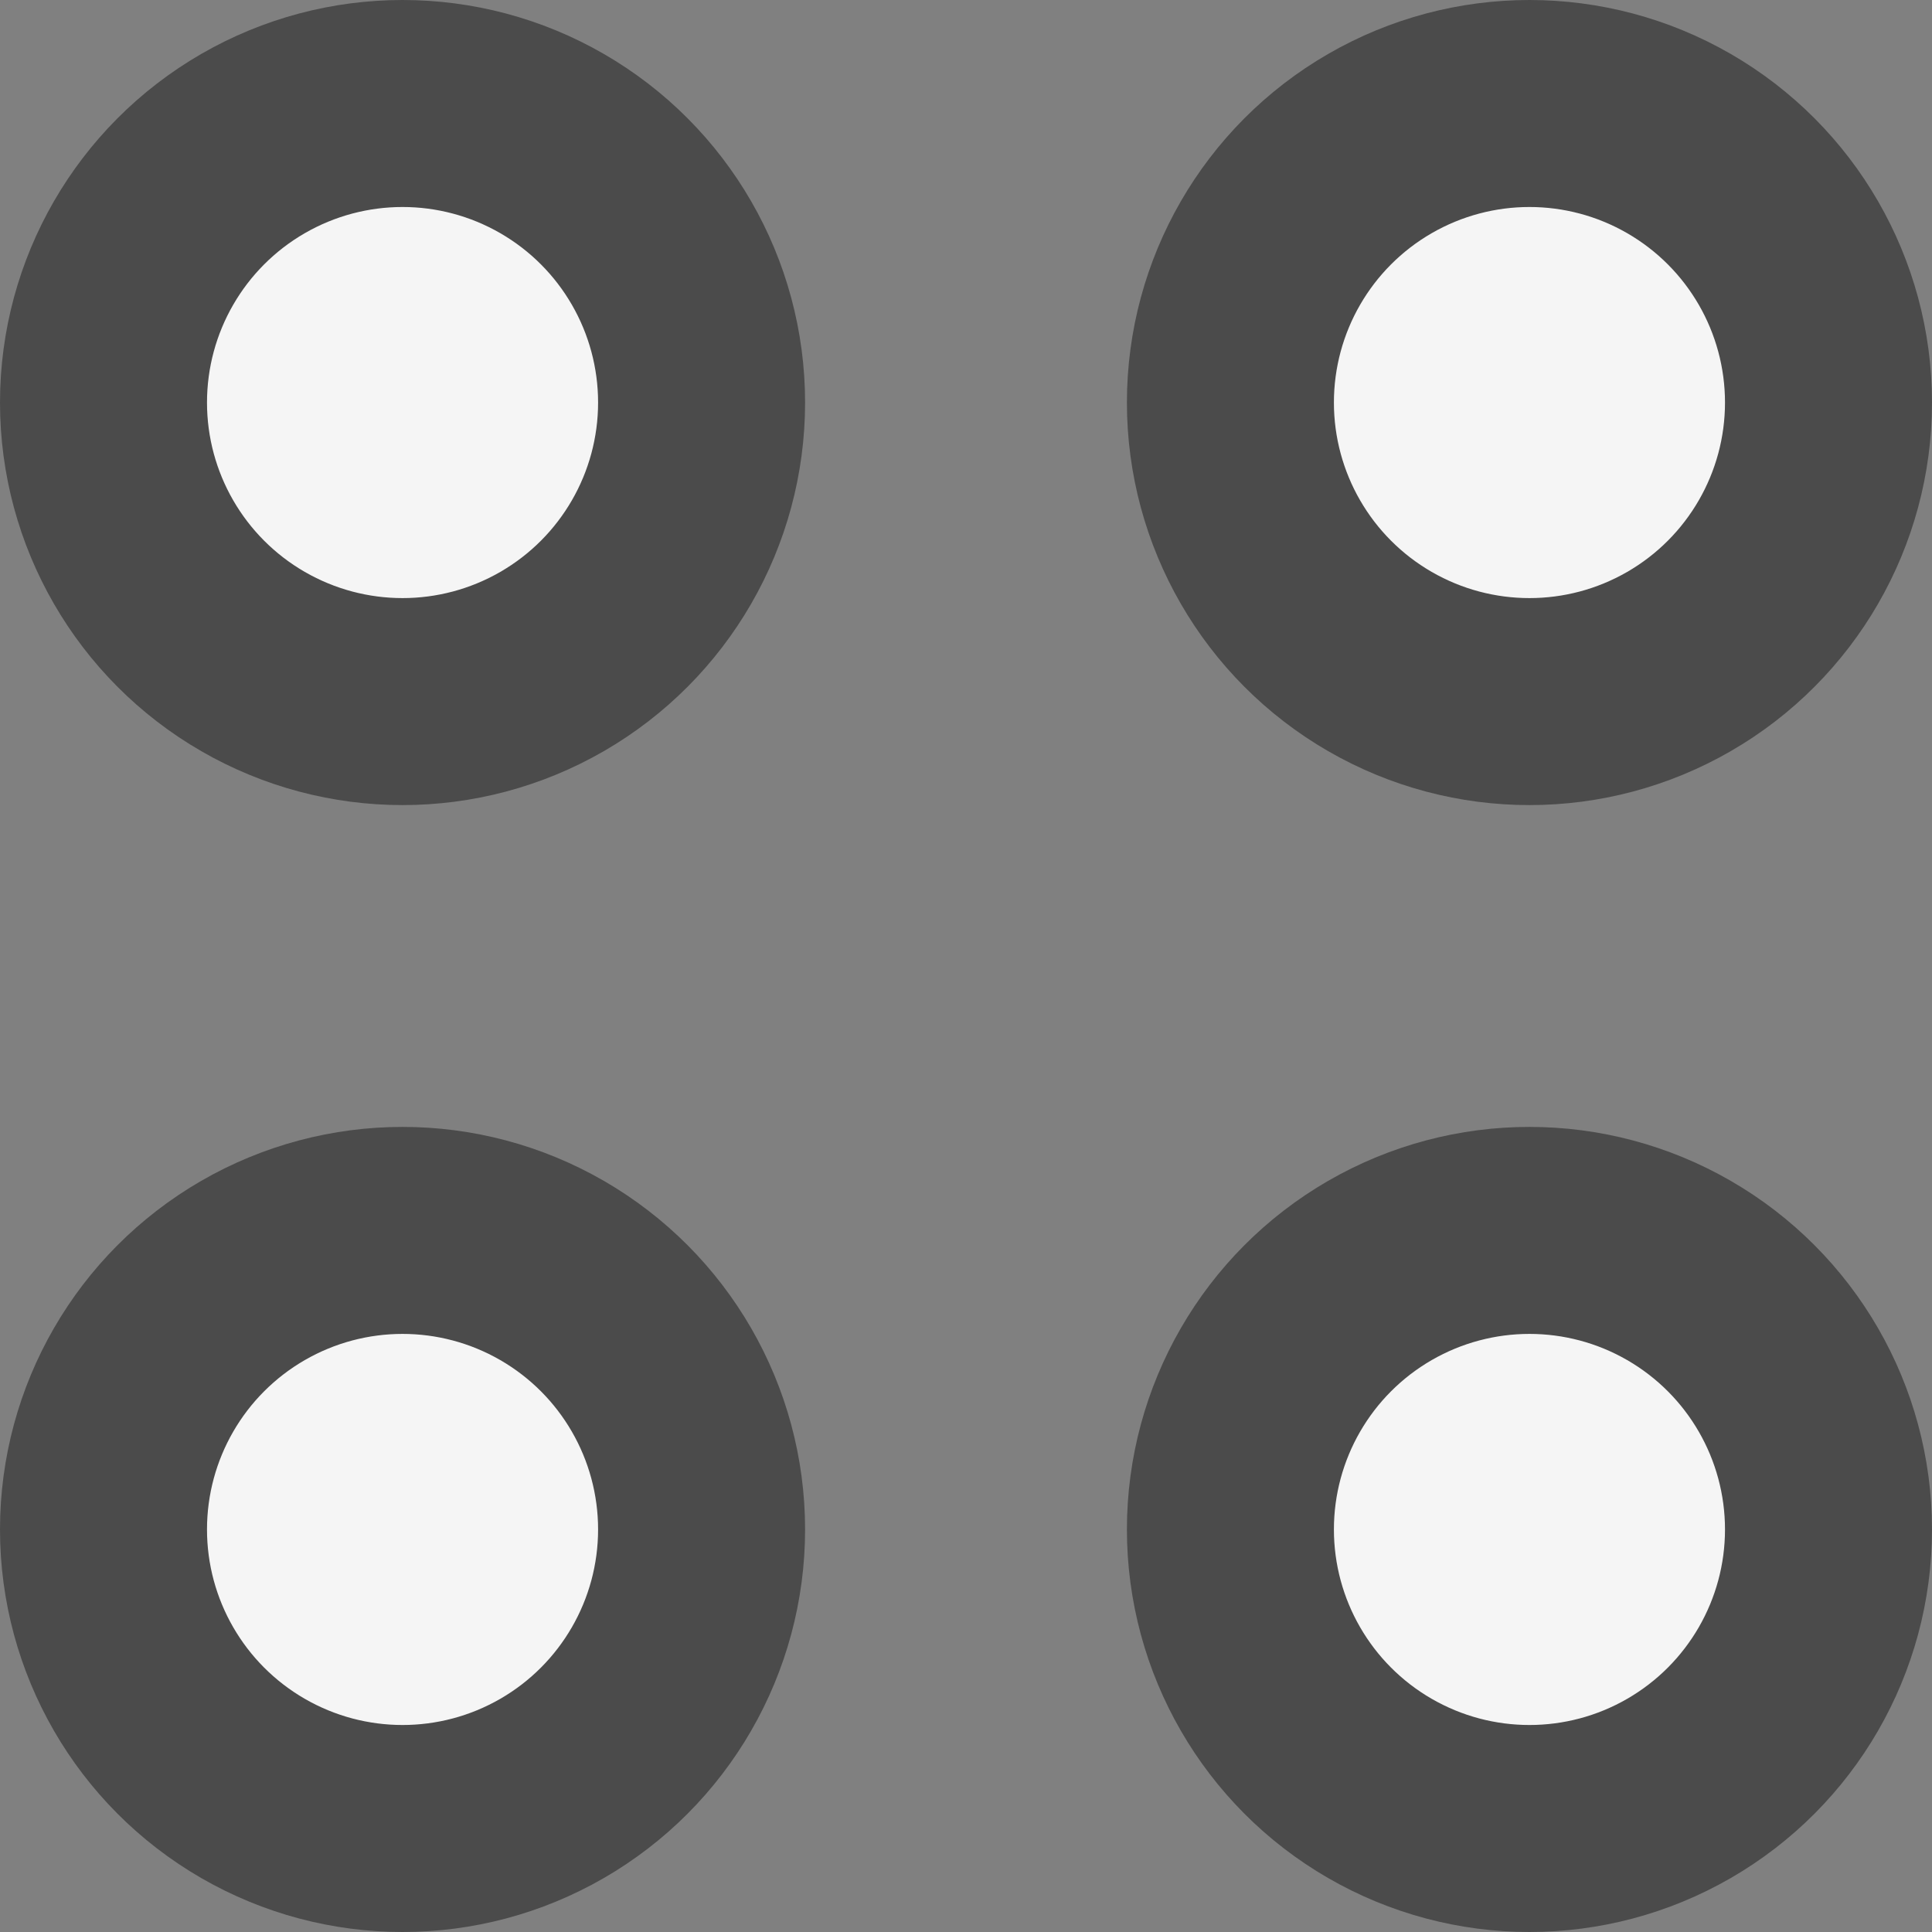 <svg width="14" height="14" viewBox="0 0 14 14" fill="none" xmlns="http://www.w3.org/2000/svg">
<rect x="0" y="0" width="14" height="14" fill="#808080" stroke="none"/>
<circle cx="2.917" cy="2.917" r="2.167" fill="#F5F5F5" stroke="#4B4B4B" stroke-width="1.5"/>
<circle cx="11.083" cy="2.917" r="2.167" fill="#F5F5F5" stroke="#4B4B4B" stroke-width="1.5"/>
<circle cx="2.917" cy="11.083" r="2.167" fill="#F5F5F5" stroke="#4B4B4B" stroke-width="1.5"/>
<circle cx="11.083" cy="11.083" r="2.167" fill="#F5F5F5" stroke="#4B4B4B" stroke-width="1.5"/>
</svg>
